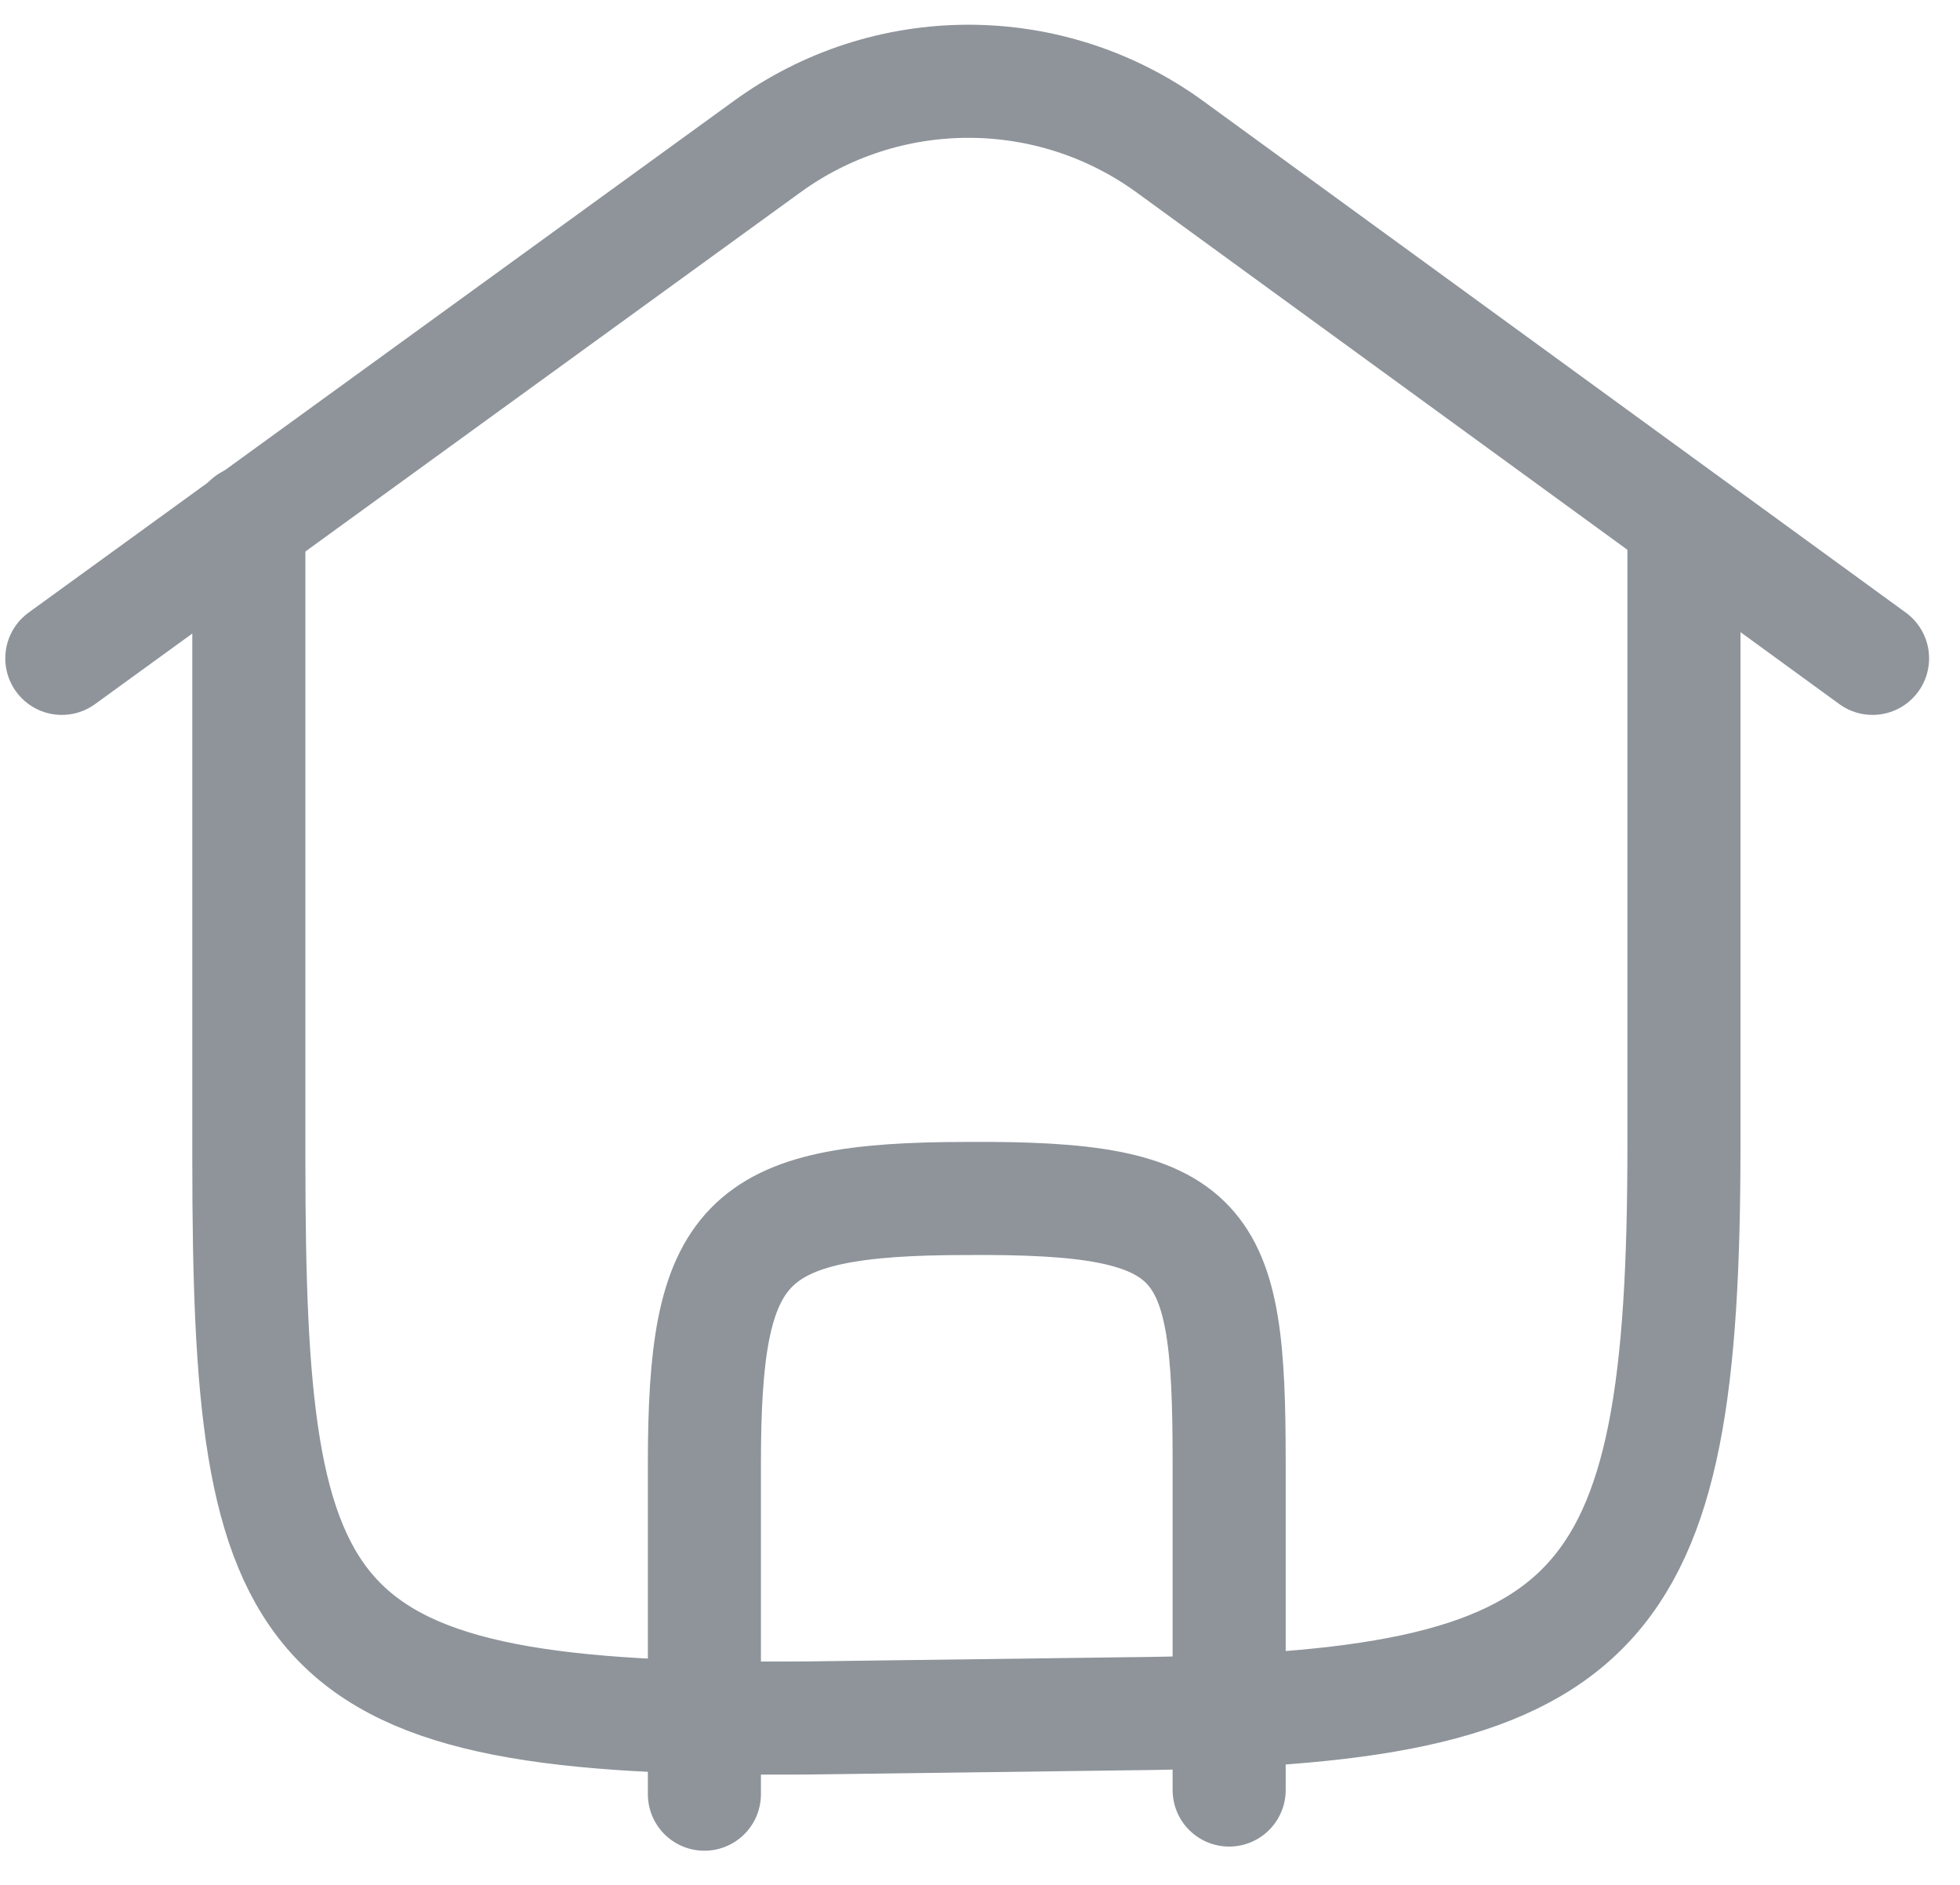 <svg width="26" height="25" viewBox="0 0 26 25" fill="none" xmlns="http://www.w3.org/2000/svg">
<path d="M24.84 8.732L15.519 1.946C14.742 1.381 13.807 1.078 12.847 1.078C11.887 1.078 10.951 1.381 10.175 1.946L0.82 8.732" fill="none"/>
<path d="M24.84 8.732L15.519 1.946C14.742 1.381 13.807 1.078 12.847 1.078C11.887 1.078 10.951 1.381 10.175 1.946L0.82 8.732" stroke="#8E949A" stroke-width="1.5" stroke-linecap="round" stroke-linejoin="round"/>
<path d="M3.301 6.918V15.365C3.301 21.693 3.913 22.84 10.732 22.786L14.906 22.731C21.288 22.676 22.338 21.518 22.338 15.191V6.918" fill="none"/>
<path d="M3.301 6.918V15.365C3.301 21.693 3.913 22.84 10.732 22.786L14.906 22.731C21.288 22.676 22.338 21.518 22.338 15.191V6.918" stroke="#8E949A" stroke-width="1.5" stroke-linecap="round" stroke-linejoin="round"/>
<path d="M16.305 23.742V19.371C16.305 16.409 16.01 15.874 12.83 15.896C9.836 15.896 9.344 16.464 9.344 19.425V23.797" fill="none"/>
<path d="M16.305 23.742V19.371C16.305 16.409 16.01 15.874 12.83 15.896C9.836 15.896 9.344 16.464 9.344 19.425V23.797" stroke="#8E949A" stroke-width="1.5" stroke-linecap="round" stroke-linejoin="round"/>
</svg>
